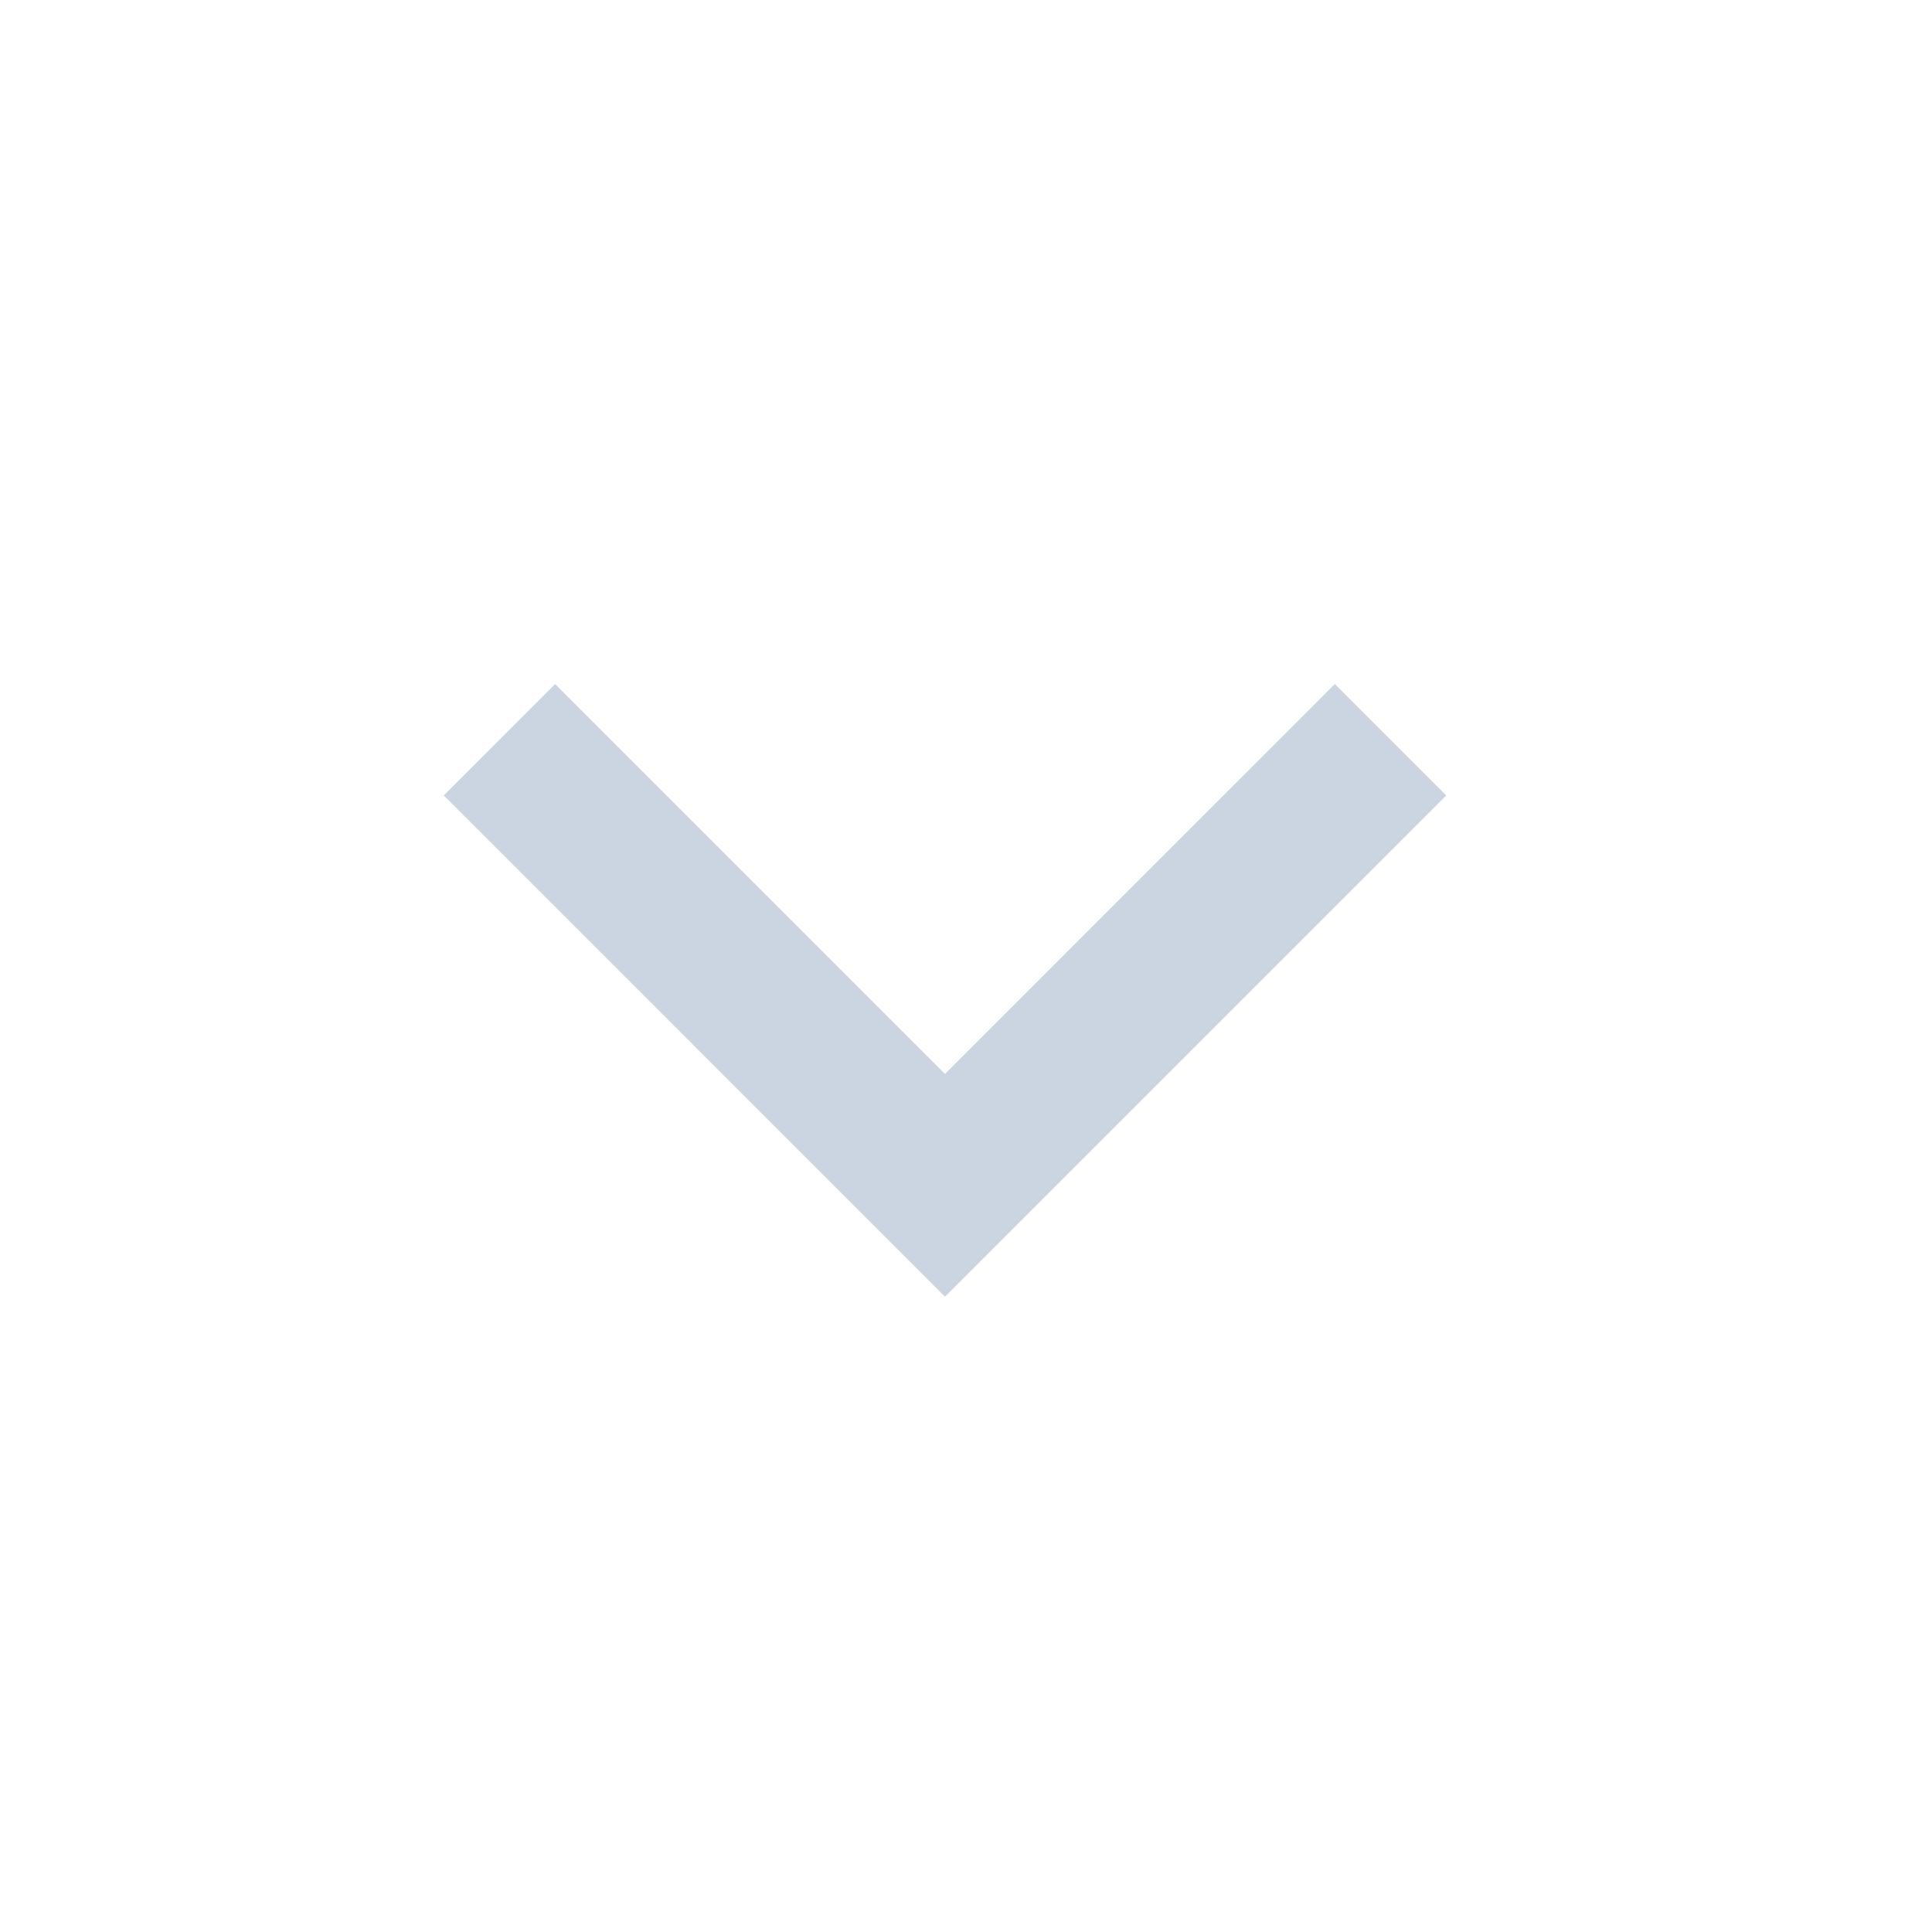 <svg width="24" height="24" viewBox="0 0 24 24" fill="none" xmlns="http://www.w3.org/2000/svg">
<path d="M11.739 13.341L16.582 8.497L17.966 9.881L11.739 16.108L5.512 9.881L6.895 8.497L11.739 13.341Z" fill="#CBD5E1"/>
</svg>
